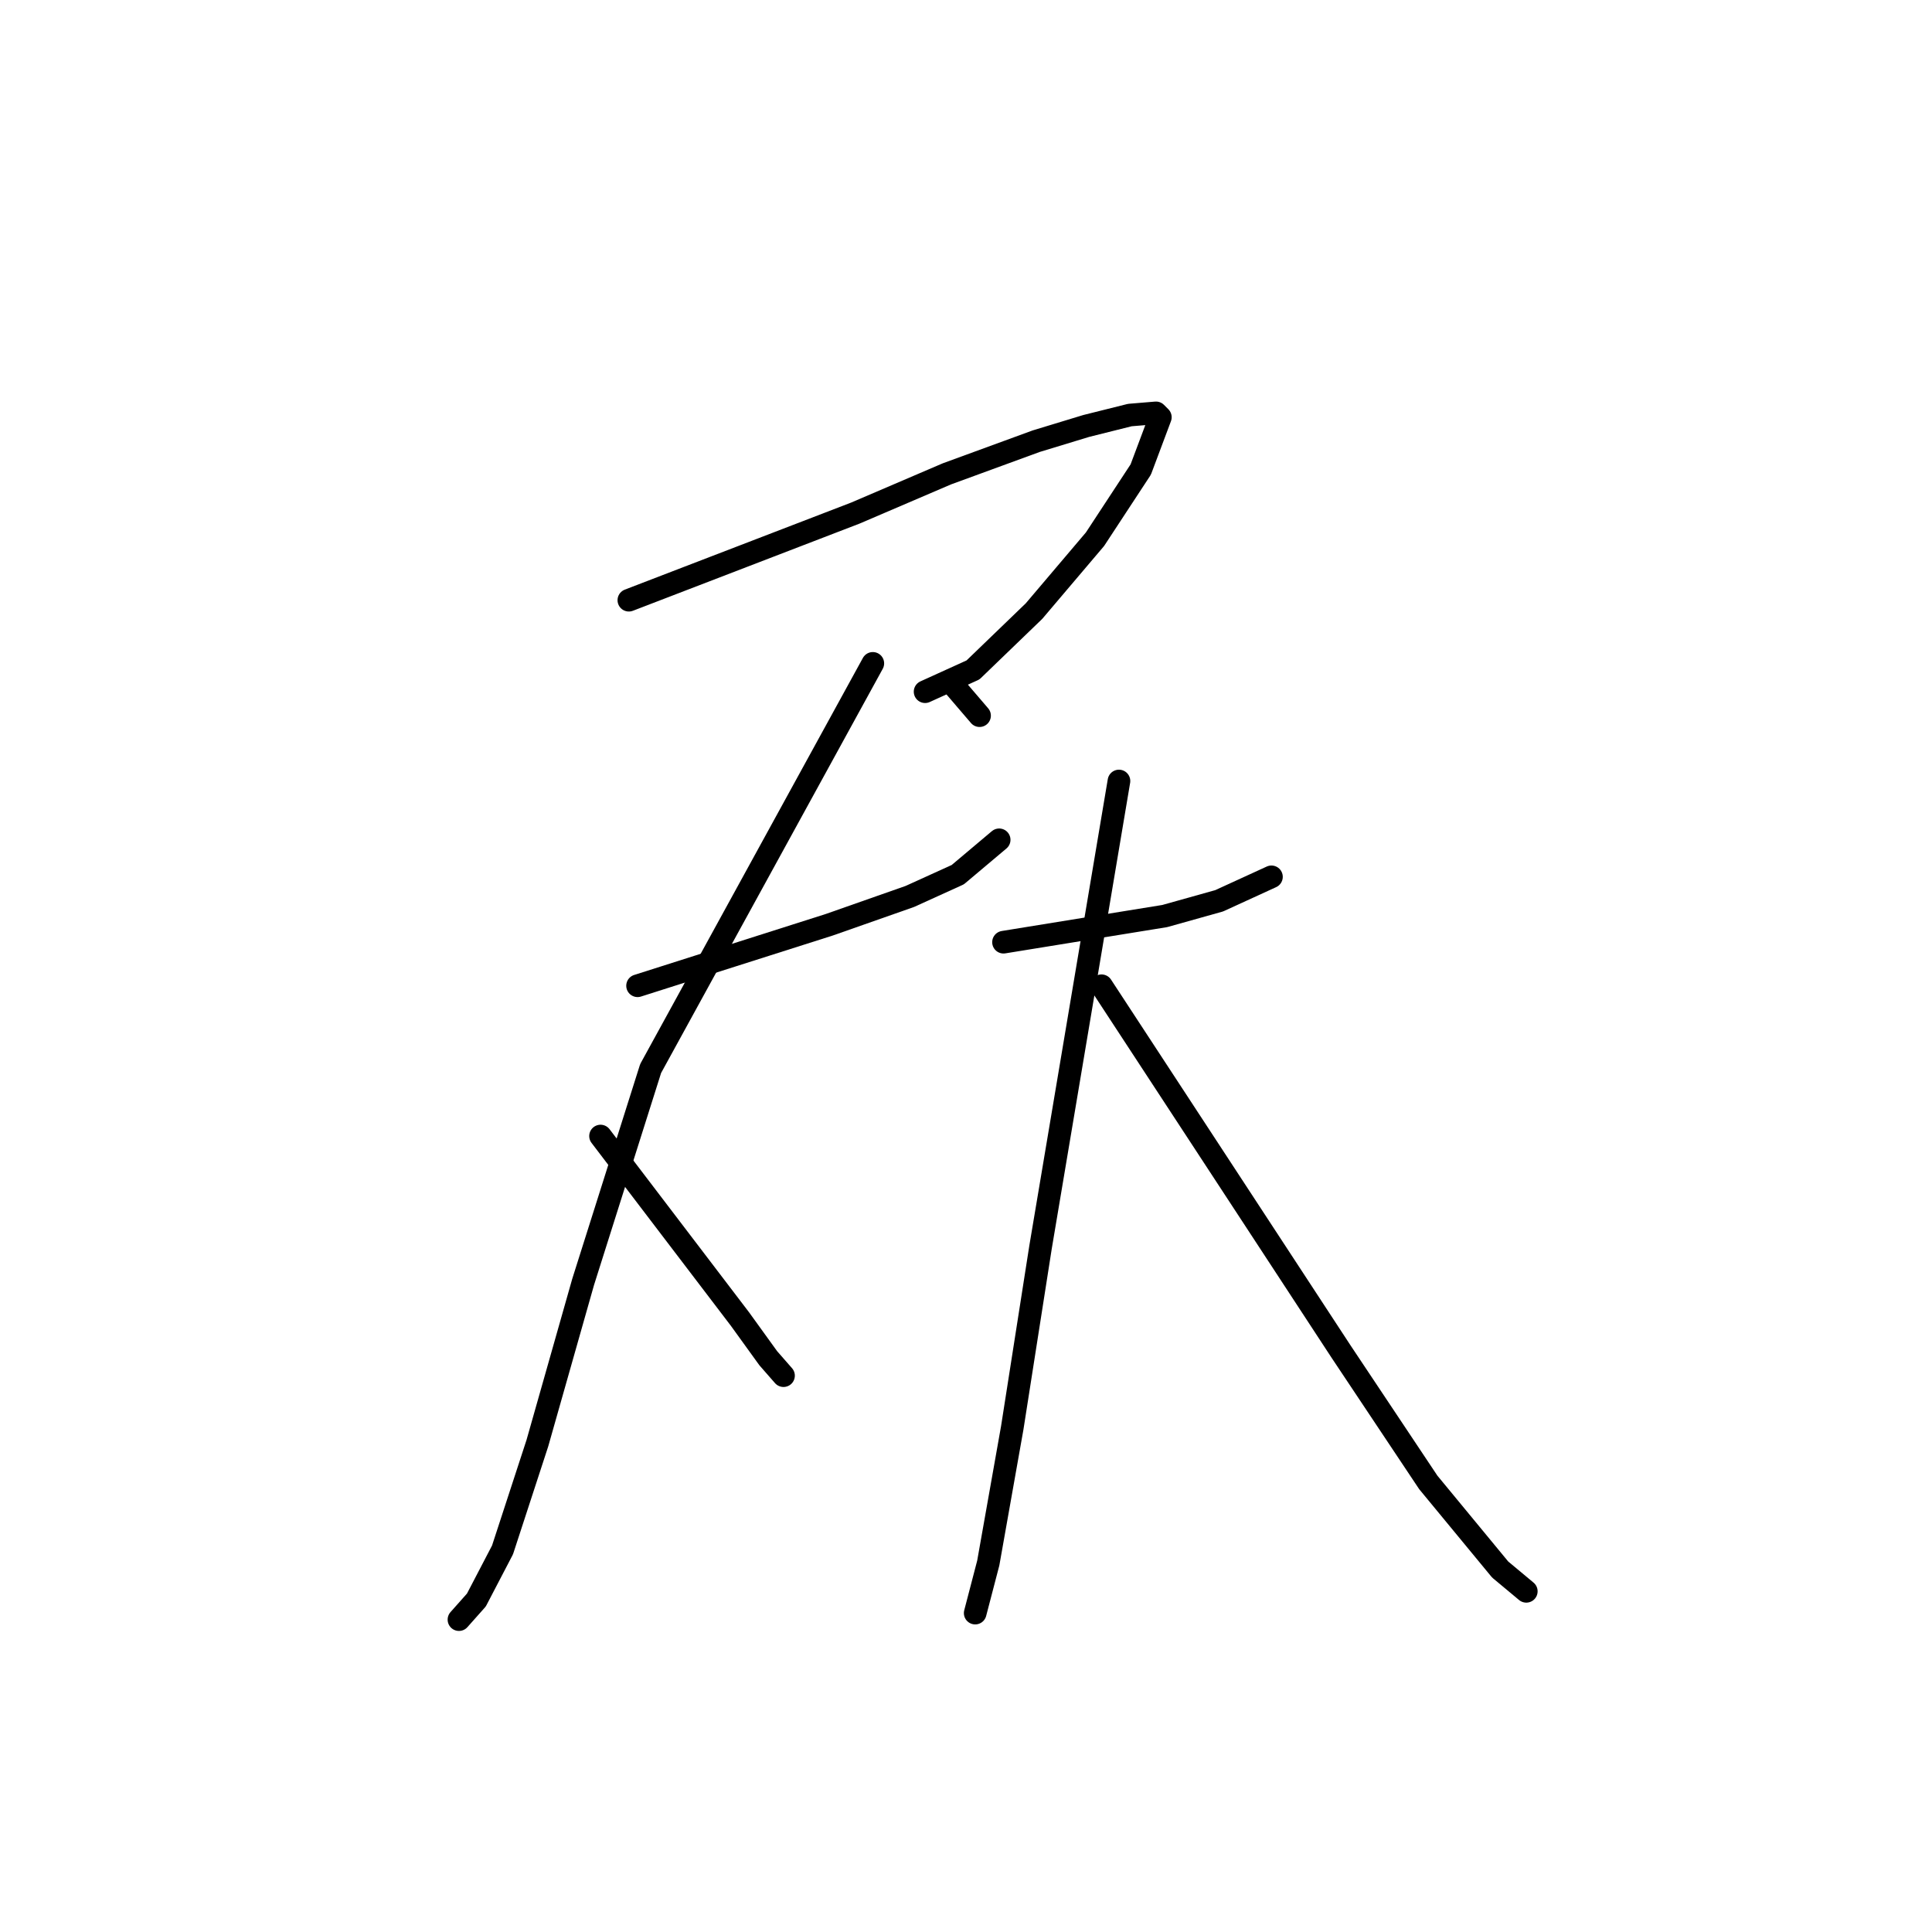 <?xml version="1.0" standalone="no"?>
    <svg width="256" height="256" xmlns="http://www.w3.org/2000/svg" version="1.1">
    <polyline stroke="black" stroke-width="3" stroke-linecap="round" fill="transparent" stroke-linejoin="round" points="83.327 79.53 98.336 73.758 113.344 67.985 125.467 62.79 137.301 58.46 143.939 56.44 149.712 54.997 153.175 54.708 153.752 55.286 151.155 62.213 145.094 71.449 137.012 80.974 128.93 88.767 122.58 91.653 122.58 91.653 " />
        <polyline stroke="black" stroke-width="3" stroke-linecap="round" fill="transparent" stroke-linejoin="round" points="126.333 90.787 128.064 92.807 129.796 94.828 129.796 94.828 " />
        <polyline stroke="black" stroke-width="3" stroke-linecap="round" fill="transparent" stroke-linejoin="round" points="84.481 130.618 97.181 126.577 109.881 122.536 120.56 118.784 126.91 115.898 132.394 111.28 132.394 111.28 " />
        <polyline stroke="black" stroke-width="3" stroke-linecap="round" fill="transparent" stroke-linejoin="round" points="115.653 87.901 100.933 114.743 86.213 141.586 77.266 169.871 71.204 191.23 66.586 205.373 63.123 212.011 60.814 214.609 60.814 214.609 " />
        <polyline stroke="black" stroke-width="3" stroke-linecap="round" fill="transparent" stroke-linejoin="round" points="79.575 150.533 88.811 162.656 98.047 174.778 101.799 179.973 103.82 182.282 103.82 182.282 " />
        <polyline stroke="black" stroke-width="3" stroke-linecap="round" fill="transparent" stroke-linejoin="round" points="132.971 124.845 143.65 123.113 154.33 121.382 161.545 119.361 168.473 116.186 168.473 116.186 " />
        <polyline stroke="black" stroke-width="3" stroke-linecap="round" fill="transparent" stroke-linejoin="round" points="148.268 103.487 143.073 134.37 137.878 165.253 134.126 189.21 130.951 207.105 129.219 213.743 129.219 213.743 " />
        <polyline stroke="black" stroke-width="3" stroke-linecap="round" fill="transparent" stroke-linejoin="round" points="145.959 130.618 161.834 154.863 177.709 179.107 189.254 196.425 198.779 207.97 202.242 210.857 202.242 210.857 " />
        </svg>